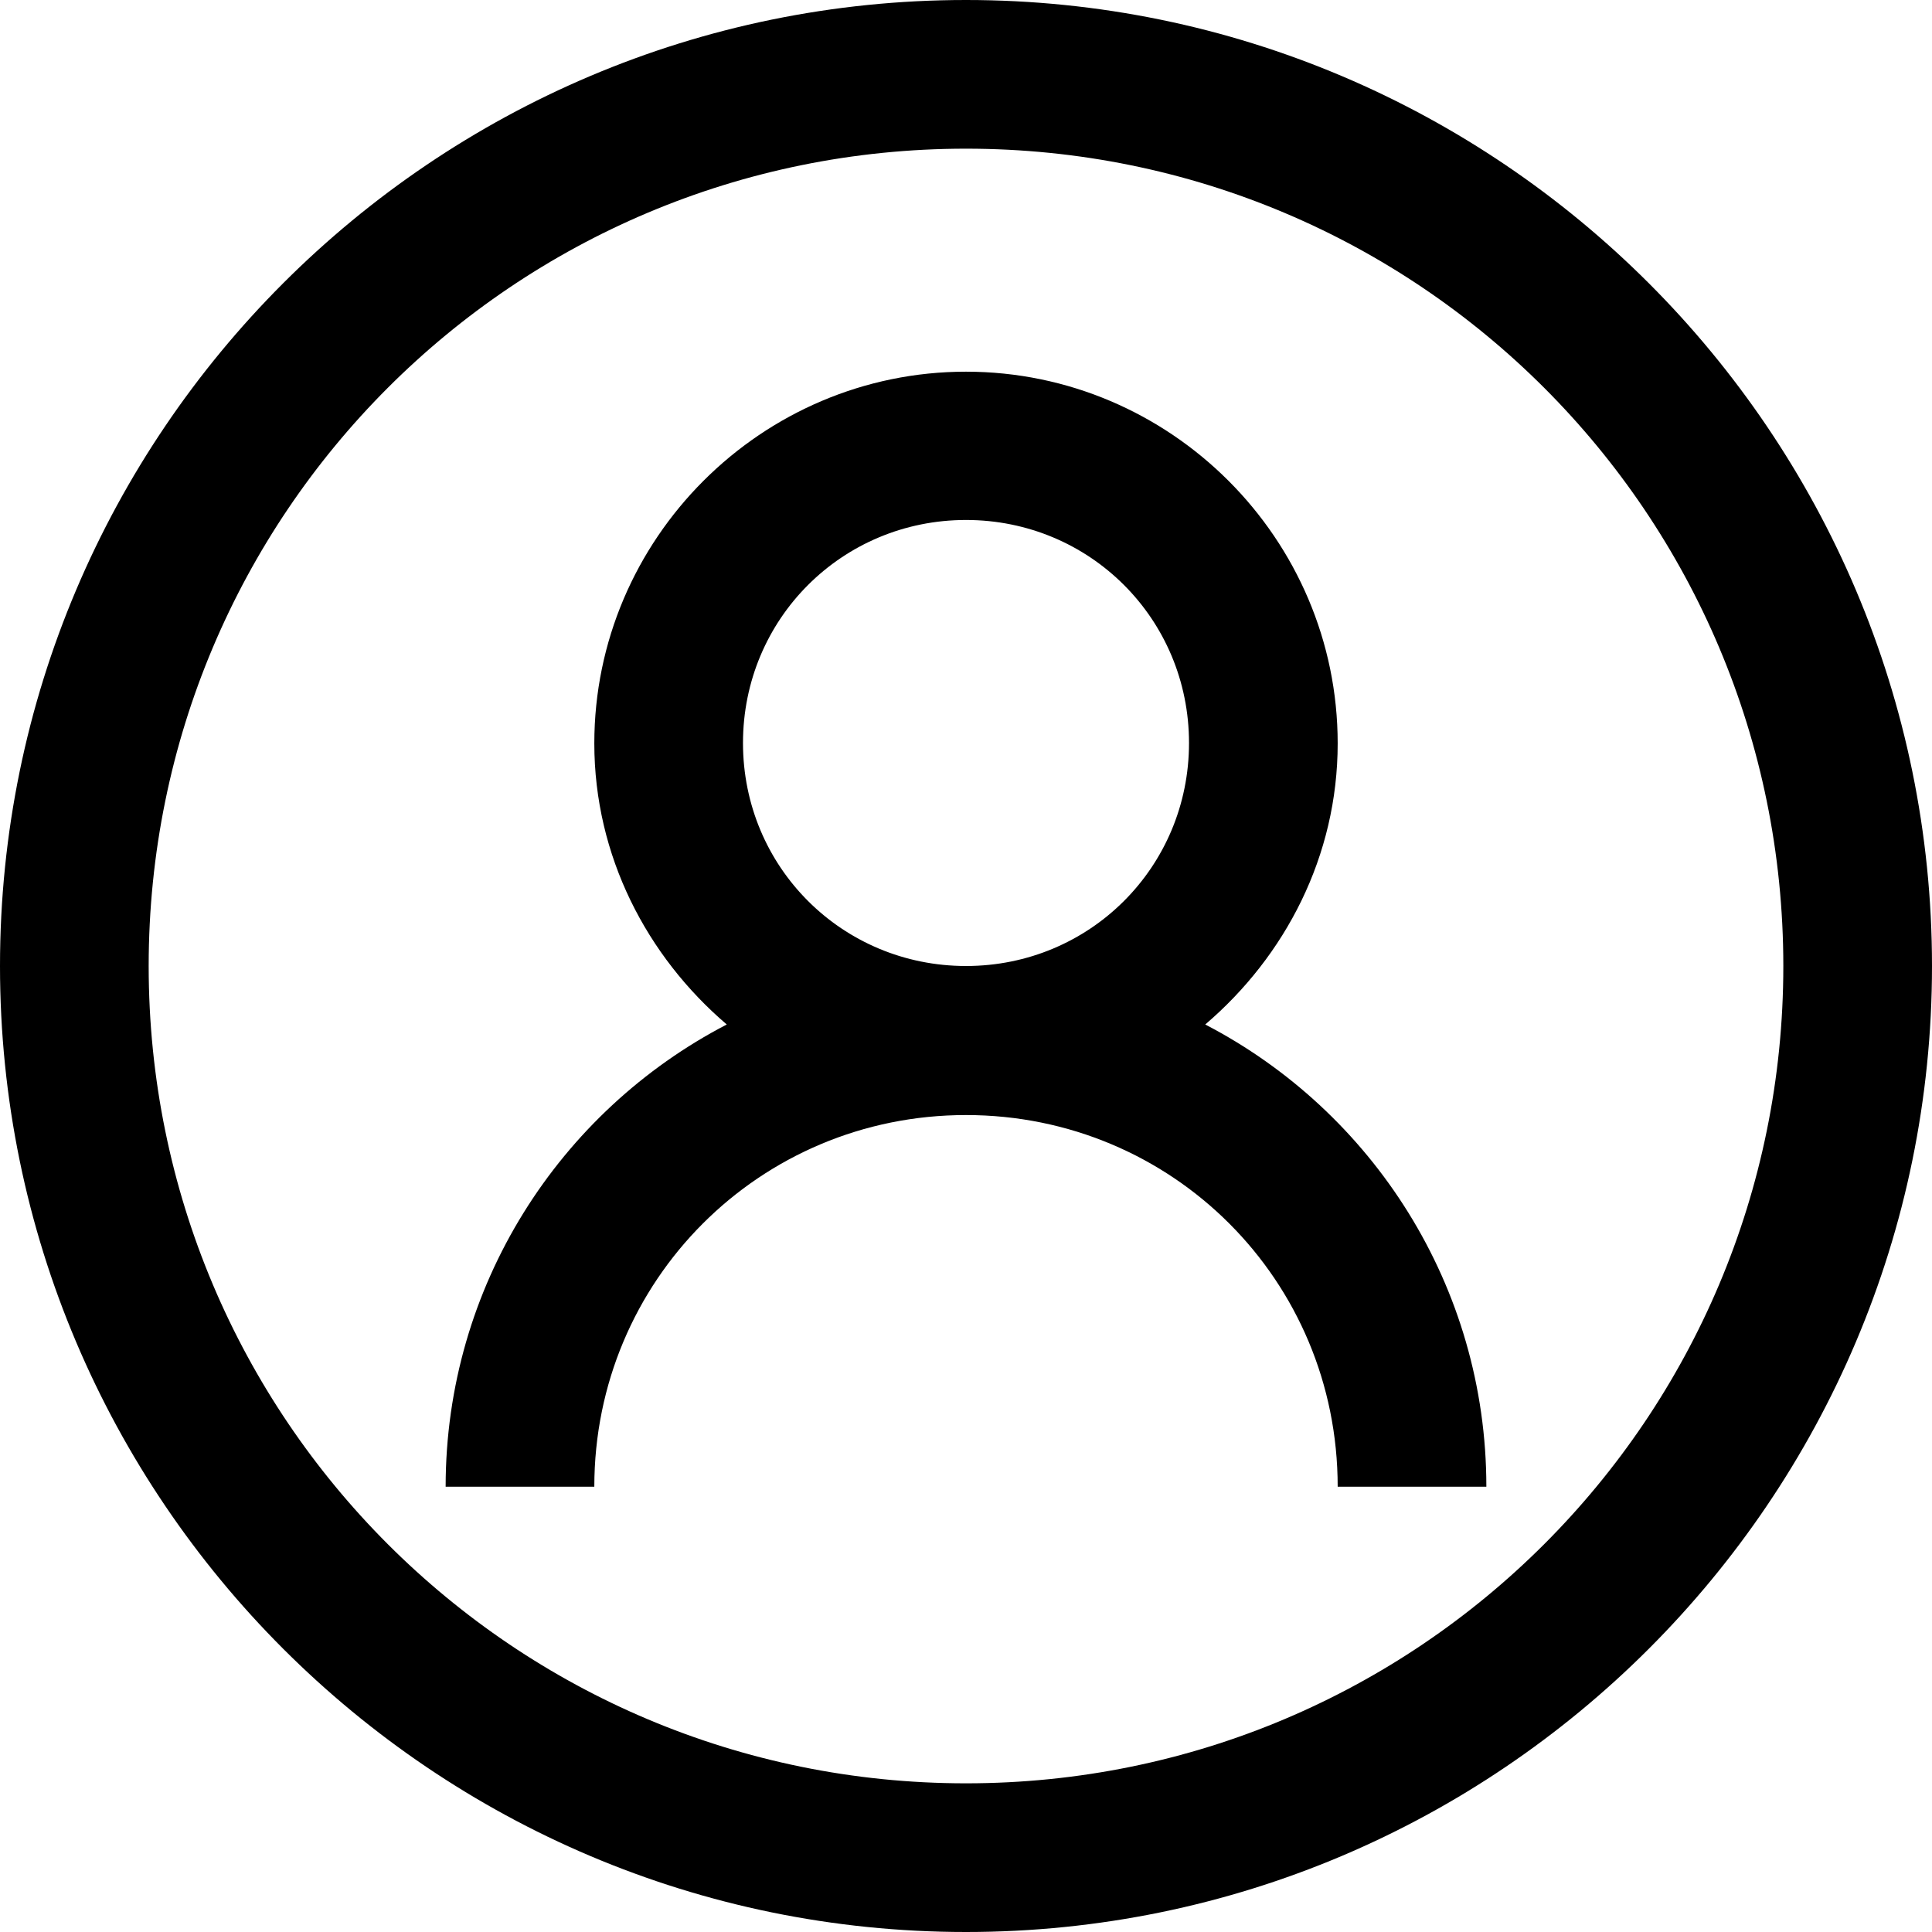 <?xml version="1.0" encoding="utf-8"?>
<!-- Generator: Adobe Illustrator 21.0.0, SVG Export Plug-In . SVG Version: 6.00 Build 0)  -->
<svg version="1.1" id="Layer_1" xmlns="http://www.w3.org/2000/svg" xmlns:xlink="http://www.w3.org/1999/xlink" x="0px" y="0px"
	 viewBox="0 0 512 512" style="enable-background:new 0 0 512 512;" xml:space="preserve">
<g>
	<path d="M256,0C114.8,0,0,114.8,0,256s114.8,256,256,256s256-114.8,256-256S397.2,0,256,0z M256,39.4
		c119.8,0,216.6,96.8,216.6,216.6S375.8,472.6,256,472.6S39.4,375.8,39.4,256S136.2,39.4,256,39.4z M256,98.5
		c-54.2,0-98.5,44.3-98.5,98.5c0,29.8,13.9,56.4,35.1,74.5c-44.3,23-74.5,69.3-74.5,122.5h39.4c0-54.6,43.8-98.5,98.5-98.5
		s98.5,43.8,98.5,98.5h39.4c0-53.2-30.2-99.5-74.5-122.5c21.2-18.1,35.1-44.6,35.1-74.5C354.5,142.8,310.2,98.5,256,98.5z
		 M256,137.8c32.8,0,59.1,26.2,59.1,59.1S288.8,256,256,256s-59.1-26.2-59.1-59.1S223.2,137.8,256,137.8z"/>
</g>
</svg>
